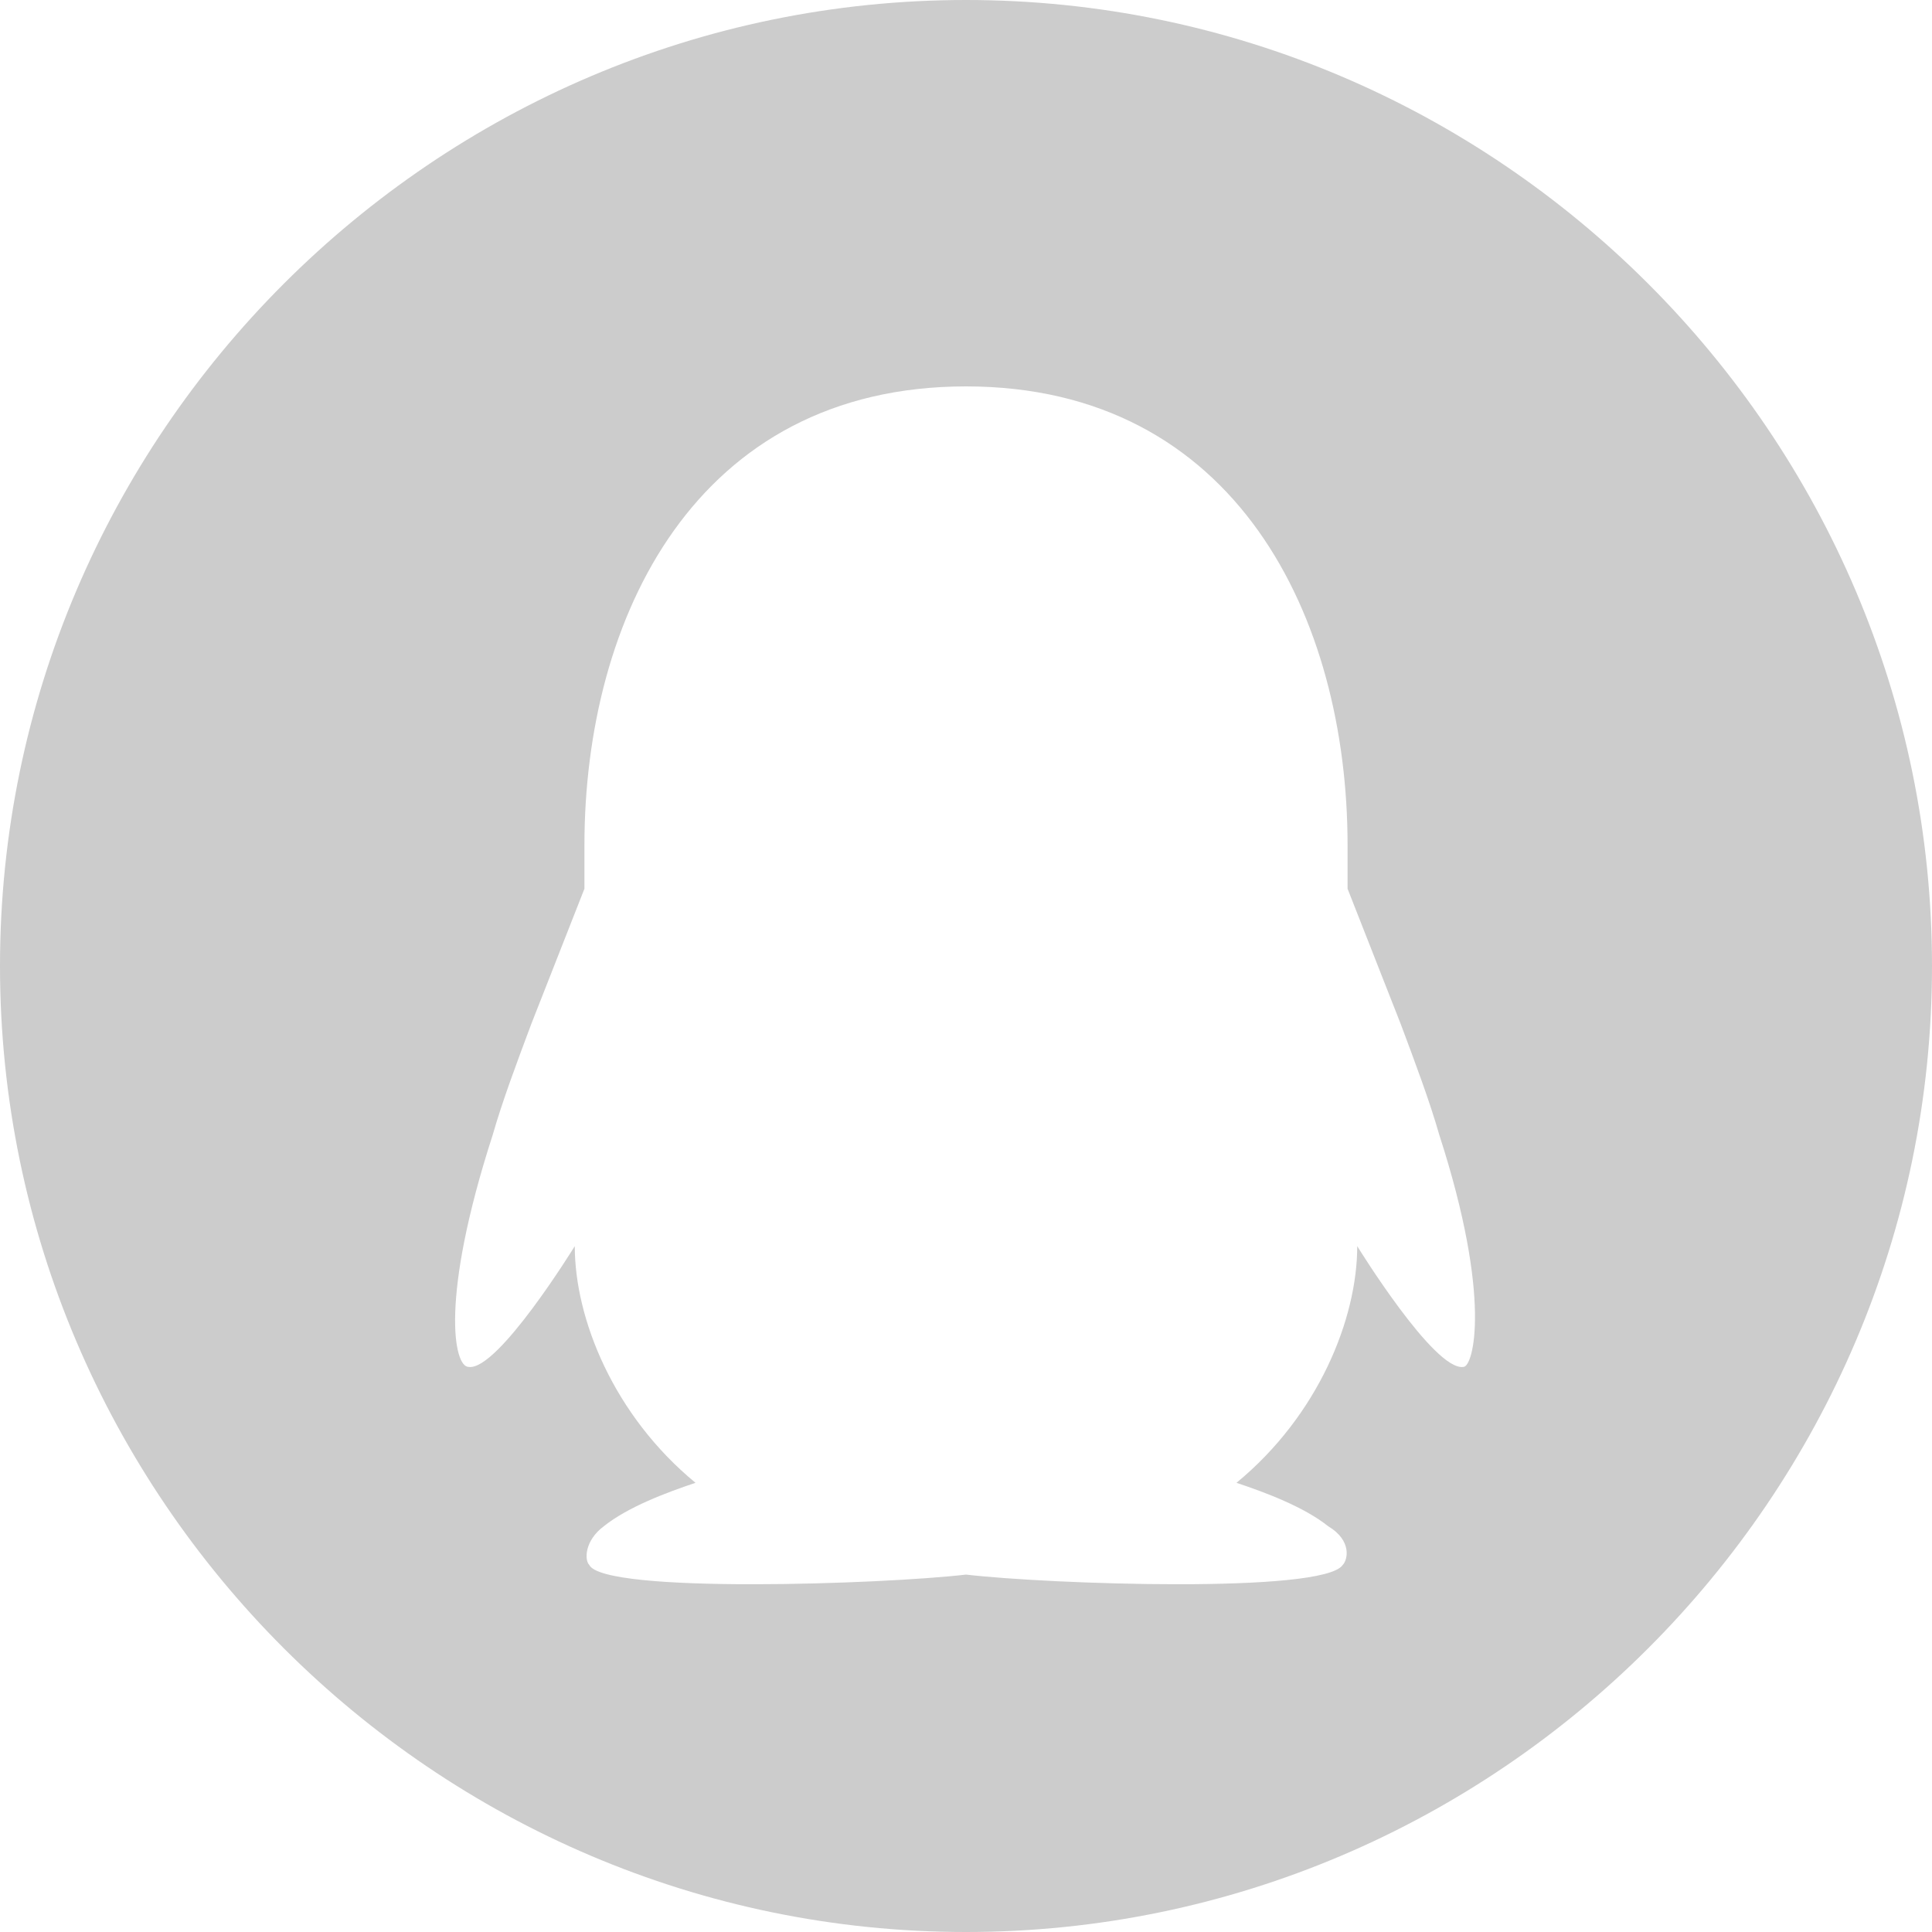 <?xml version="1.0"?>
<svg id="icon_QQ" viewBox="0 0 1024 1024" width="100%" height="100%" xmlns="http://www.w3.org/2000/svg"><path d="M512 0C230.4 0 0 230.4 0 512s230.4 512 512 512 512-230.4 512-512S793.6 0 512 0z m263.68 724.48c-15.36 2.56-56.32-64-56.32-64 0 38.4-20.48 89.6-64 125.44 15.36 5.12 35.84 12.8 48.64 23.04 12.8 7.68 10.24 17.92 7.68 20.48-10.24 15.36-156.16 10.24-199.68 5.12-43.52 5.12-192 10.24-199.68-5.12-2.56-2.56-2.56-12.8 7.68-20.48 12.8-10.24 33.28-17.92 48.64-23.04-43.52-35.84-64-87.04-64-125.44 0 0-40.96 66.56-56.32 64-7.68 0-15.36-35.84 12.8-122.88 5.12-17.92 12.8-38.4 20.48-58.88l28.16-71.68v-23.04c0-120.32 58.88-243.2 202.24-243.2 143.36 0 202.24 122.88 202.24 243.2v23.04l28.16 71.68c7.68 20.48 15.36 40.96 20.48 58.88 28.16 87.04 17.92 122.88 12.8 122.88z" fill="#CCCCCC"></path></svg>
                            